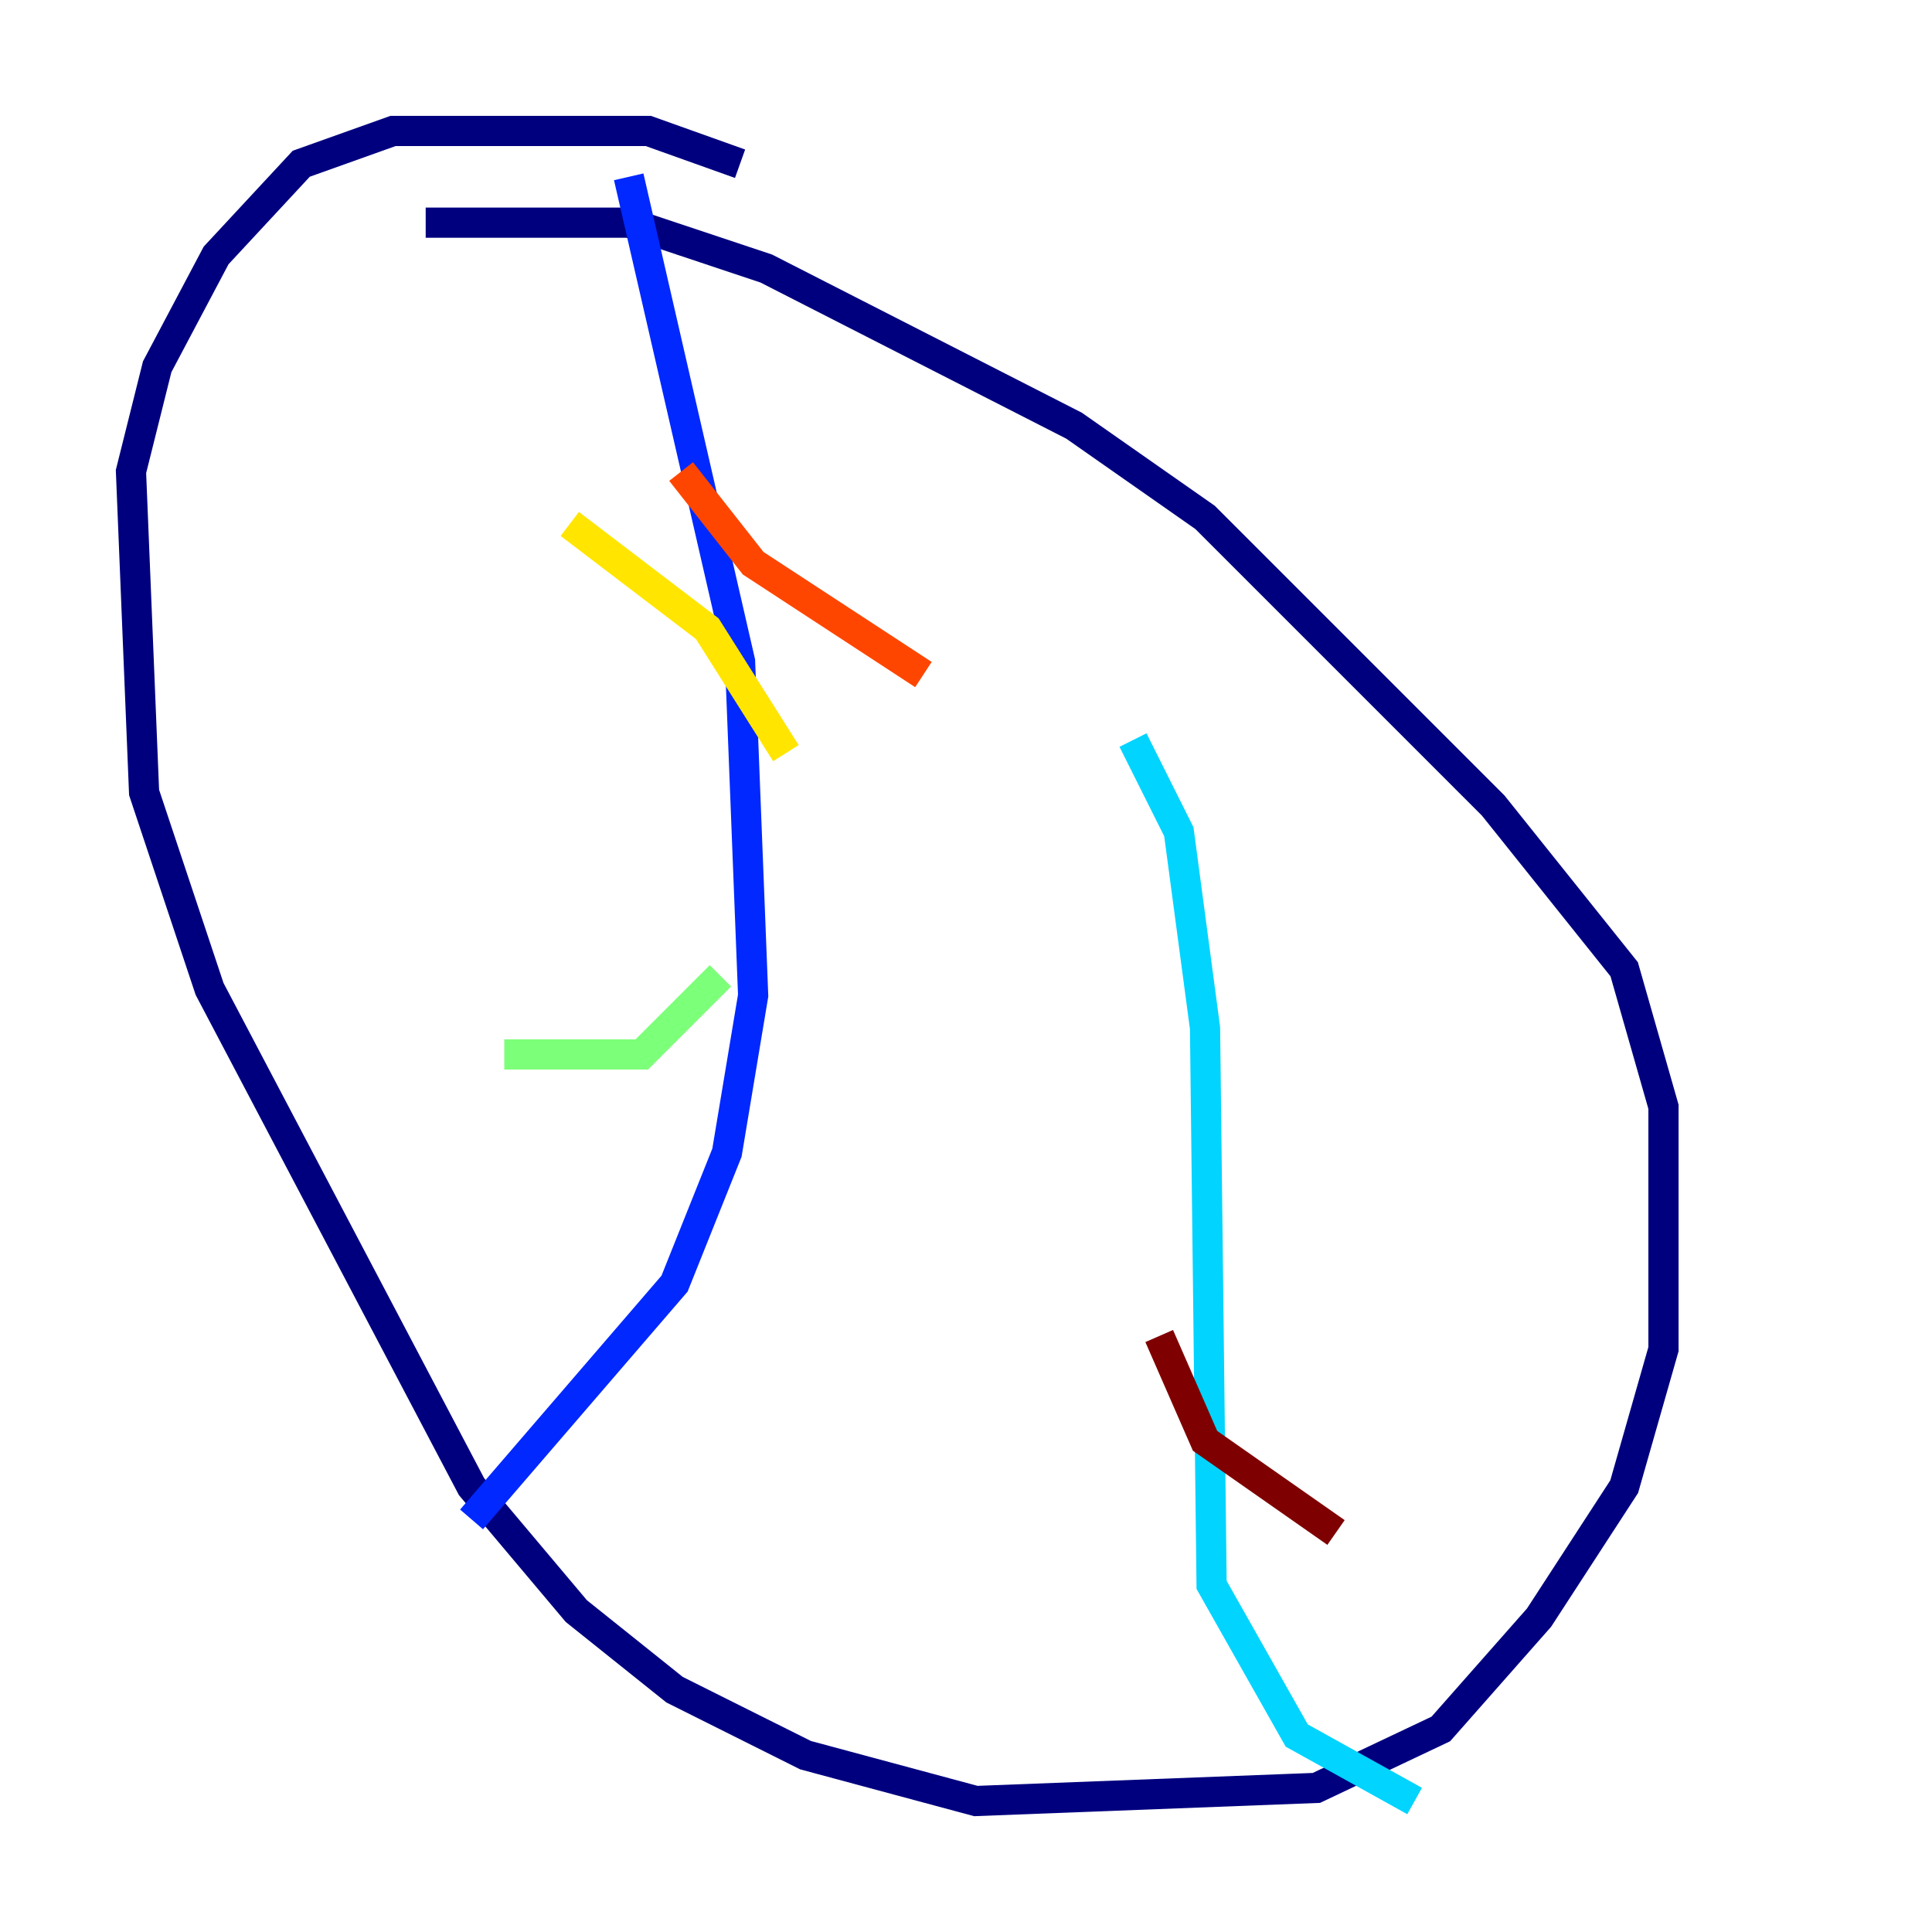 <?xml version="1.0" encoding="utf-8" ?>
<svg baseProfile="tiny" height="128" version="1.2" viewBox="0,0,128,128" width="128" xmlns="http://www.w3.org/2000/svg" xmlns:ev="http://www.w3.org/2001/xml-events" xmlns:xlink="http://www.w3.org/1999/xlink"><defs /><polyline fill="none" points="49.031,10.848 42.956,8.678 26.034,8.678 19.959,10.848 14.319,16.922 10.414,24.298 8.678,31.241 9.546,52.502 13.885,65.519 31.241,98.495 38.183,106.739 44.691,111.946 53.37,116.285 64.651,119.322 87.214,118.454 95.458,114.549 101.966,107.173 107.607,98.495 110.21,89.383 110.21,73.329 107.607,64.217 98.929,53.37 79.837,34.278 71.159,28.203 50.766,17.79 41.654,14.752 28.203,14.752" stroke="#00007f" stroke-width="2" /><polyline fill="none" points="41.654,11.715 49.031,43.824 49.898,65.953 48.163,76.366 44.691,85.044 31.241,100.664" stroke="#0028ff" stroke-width="2" /><polyline fill="none" points="75.064,49.031 78.102,55.105 79.837,68.122 80.271,105.003 85.912,114.983 93.722,119.322" stroke="#00d4ff" stroke-width="2" /><polyline fill="none" points="47.729,64.651 42.522,69.858 33.41,69.858" stroke="#7cff79" stroke-width="2" /><polyline fill="none" points="52.068,49.898 46.861,41.654 37.749,34.712" stroke="#ffe500" stroke-width="2" /><polyline fill="none" points="61.18,44.691 49.898,37.315 45.125,31.241" stroke="#ff4600" stroke-width="2" /><polyline fill="none" points="76.8,88.515 79.837,95.458 88.515,101.532" stroke="#7f0000" stroke-width="2" /></svg>
